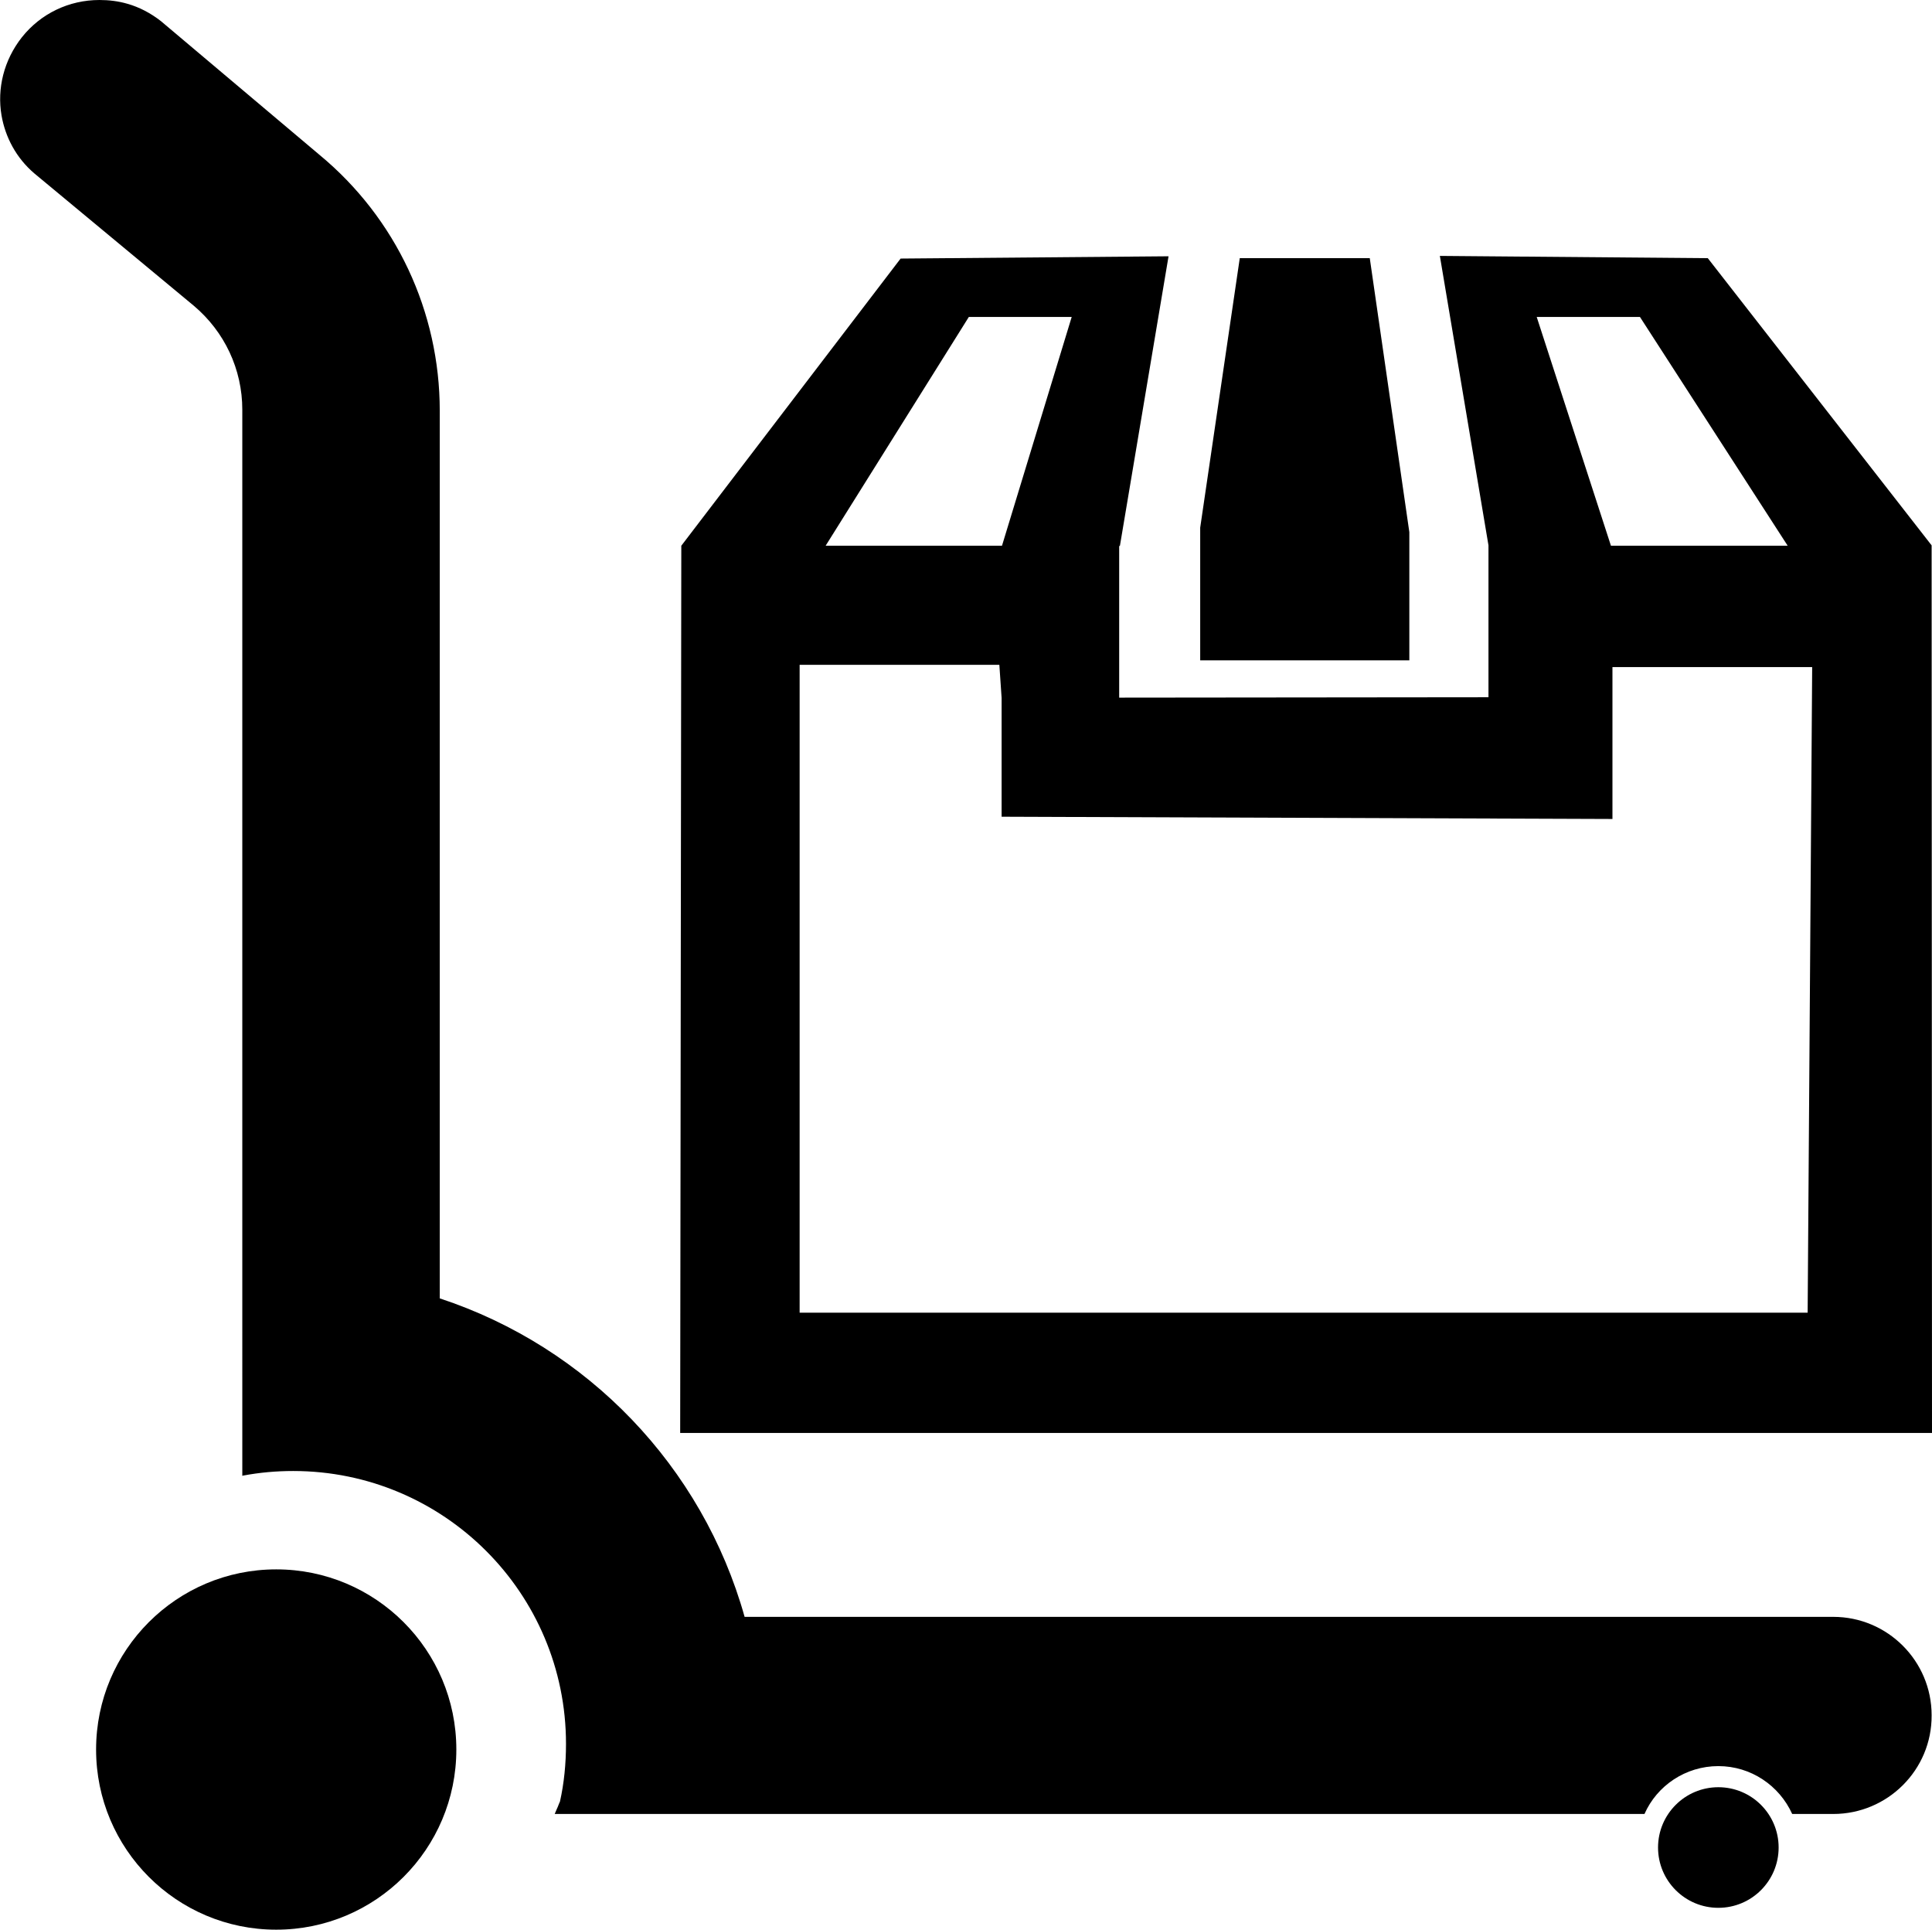 <?xml version="1.0" encoding="utf-8"?>
<!-- Generator: Adobe Illustrator 21.1.0, SVG Export Plug-In . SVG Version: 6.00 Build 0)  -->
<svg version="1.1" id="Layer_4" xmlns="http://www.w3.org/2000/svg" xmlns:xlink="http://www.w3.org/1999/xlink" x="0px" y="0px"
	 viewBox="0 0 512.7 512" style="enable-background:new 0 0 512.7 512;" xml:space="preserve">
<g>
	<path d="M486.5,481.3h-10.9c-3.4-7.5-10.9-12.7-19.6-12.7s-16.3,5.2-19.6,12.7H147.2l0.6-1.4c0.3-0.6,0.5-1.3,0.8-1.9
		c1.1-4.9,1.6-10.1,1.6-15.3c0-40-32.4-72.4-72.4-72.4c-4.5,0-8.9,0.4-13.2,1.2c-0.1,0-0.2,0-0.3,0.1V339l0,0V108.7
		c0-10.7-4.7-20.7-12.9-27.6L9.1,46c-4.8-4.1-7.7-9.6-8.7-15.4C-0.8,23.5,1,16,5.8,9.9C10.8,3.6,18.3,0,26.4,0c2.5,0,5,0.3,7.4,1
		C37,1.9,40,3.5,42.7,5.6l42.1,35.5c20.3,16.8,31.9,41.6,31.9,67.9v235.5c39.2,12.9,69.7,44.6,80.9,84.5h288.9
		c14.4,0,26.1,11.7,26.1,26.1v0C512.7,469.6,500.9,481.3,486.5,481.3z"/>
	<ellipse cx="73.3" cy="464.2" rx="47.8" ry="47.8"/>
	<circle cx="456" cy="490.2" r="16"/>
	<path d="M512.6,144.7l-59.4-76.2h-0.4l-70.7-0.6l12.9,76.8H395V185l-98,0.1v-40.2l0.2-0.1l12.9-76.8l-70.7,0.6H239l-58.2,76.2
		l-0.3,235.4h332.2L512.6,144.7L512.6,144.7z M407.8,84.1h27.4l39.2,60.7h-46.9L407.8,84.1z M257.1,84.1h27.3l-18.5,60.7h-46.8
		L257.1,84.1z M479.7,348.3H212.2V176.4h53l0.6,8.8v31.5l162.1,0.6V177h53L479.7,348.3z M363.5,68.5H329L318.5,140v35.2H374v-34
		L363.5,68.5z"/>
</g>
</svg>
